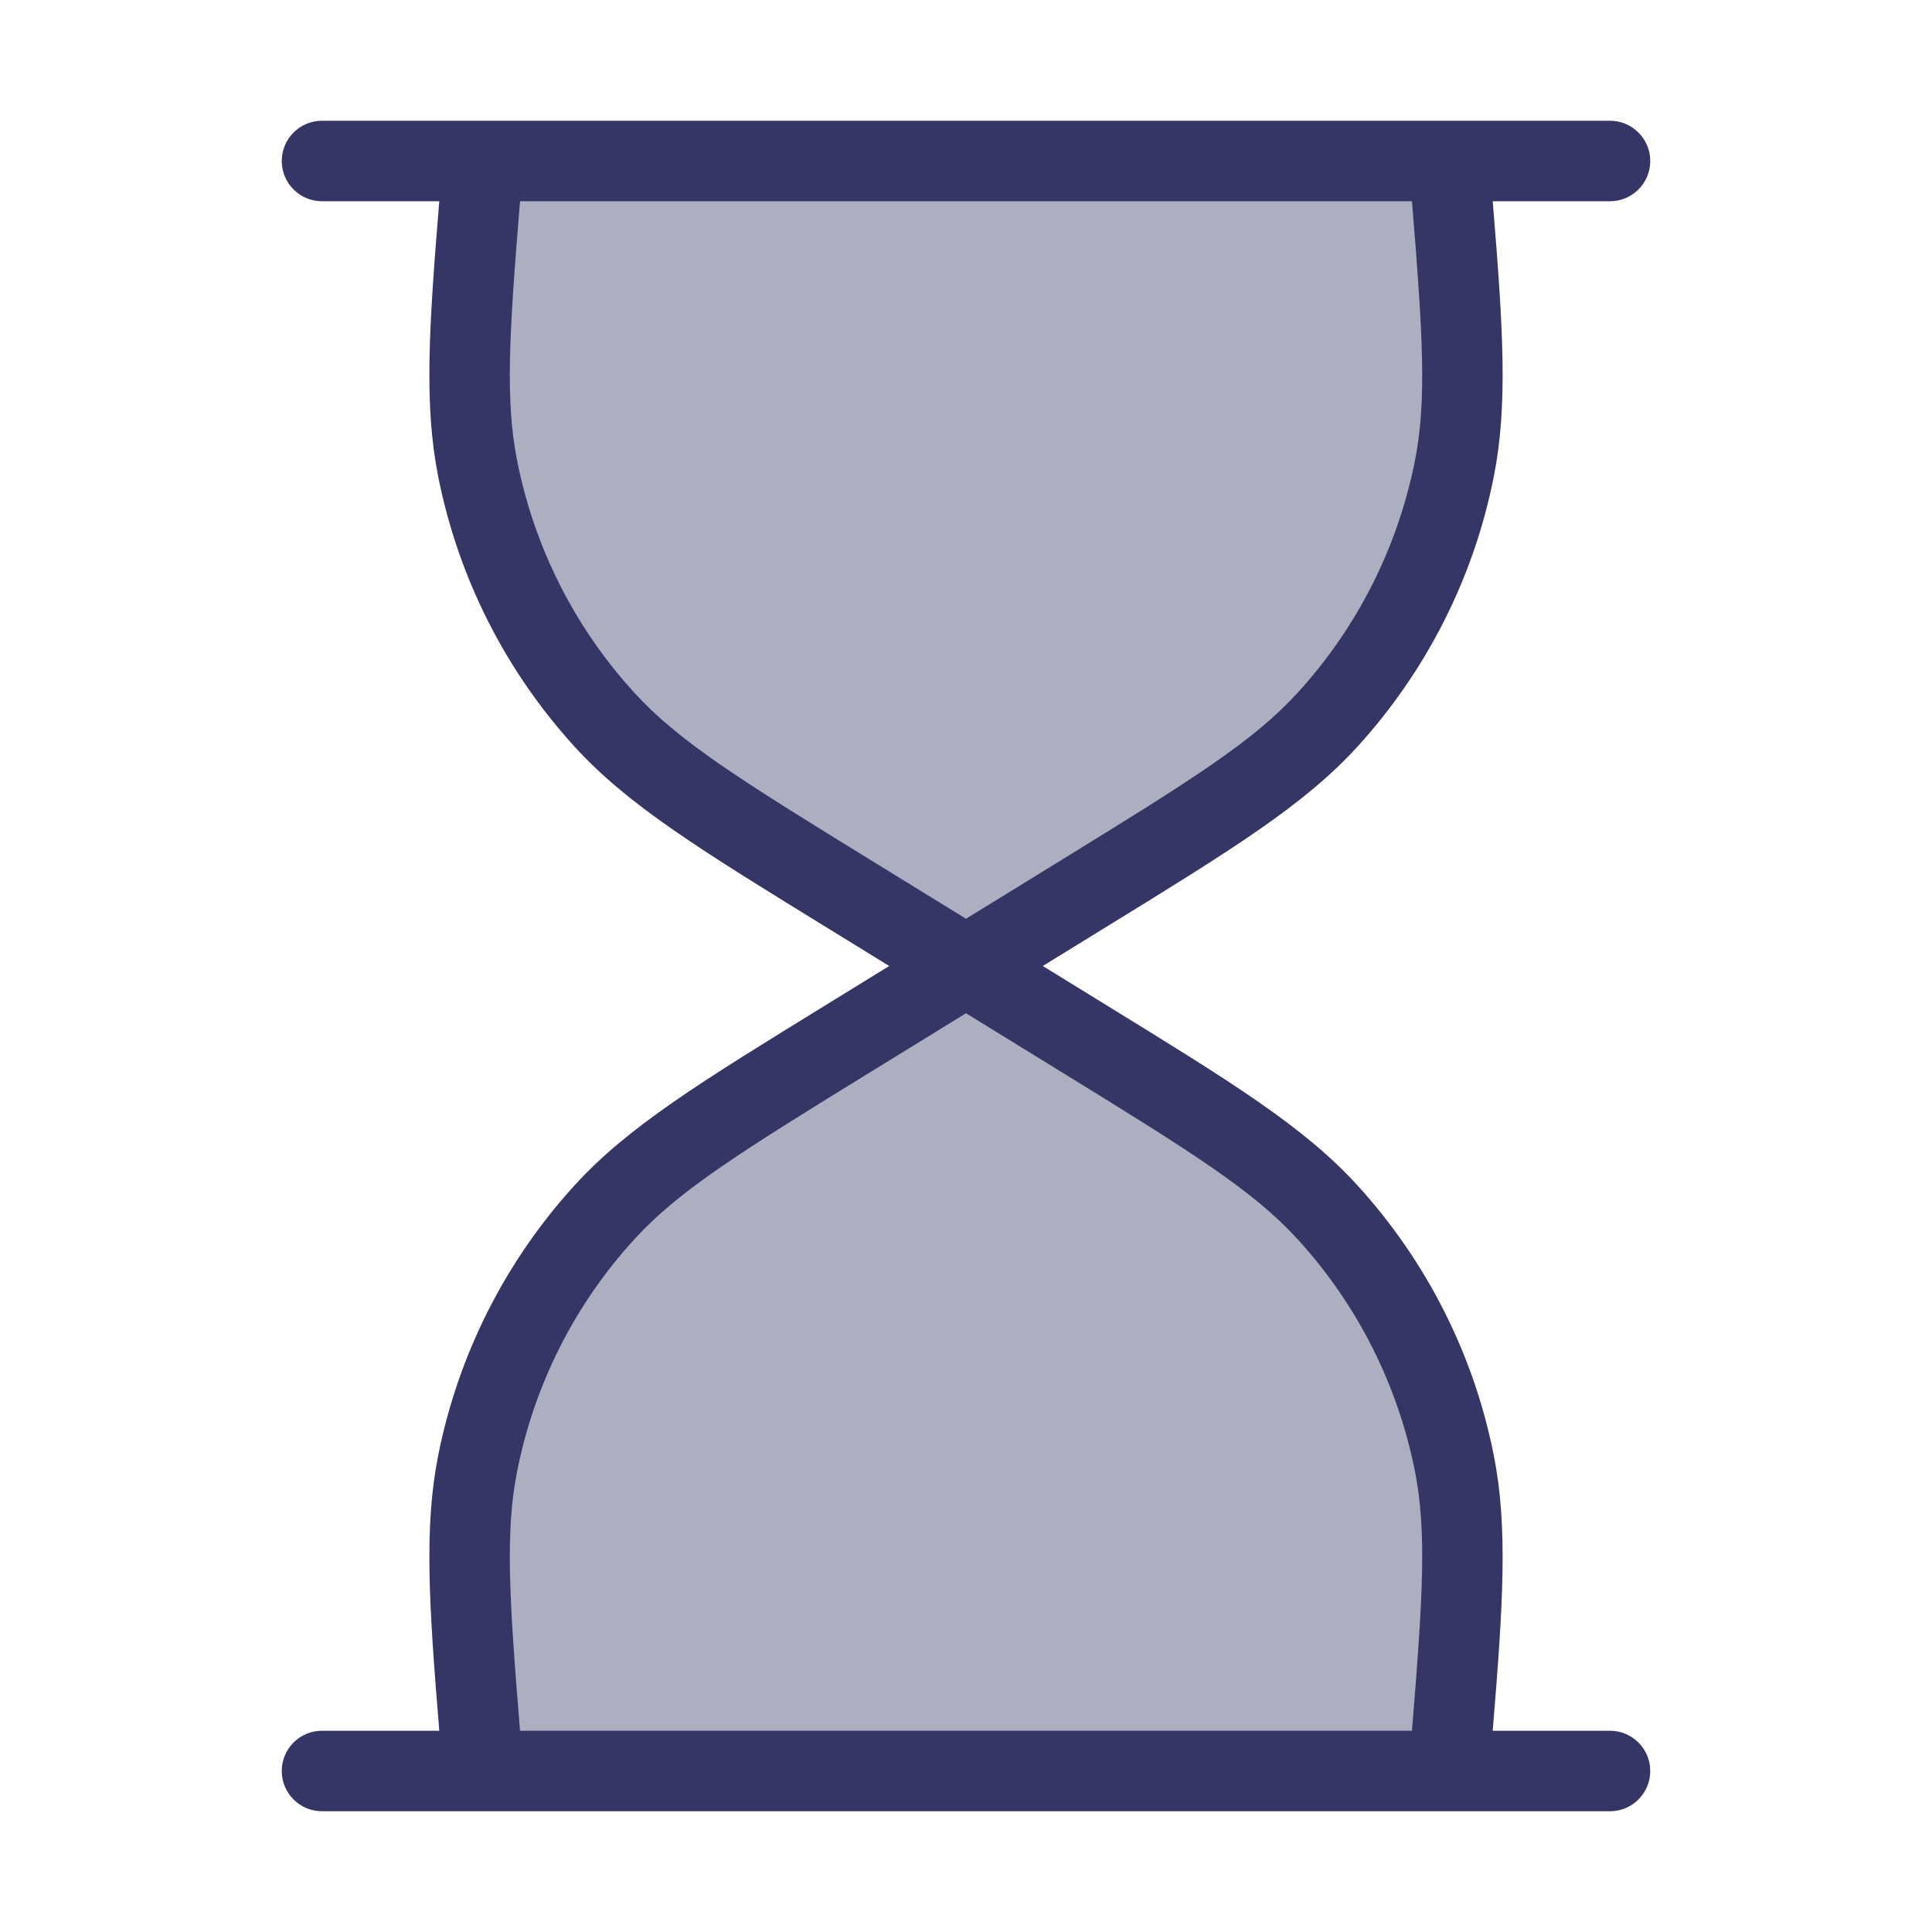 <svg width="24" height="24" viewBox="0 0 24 24" fill="none" xmlns="http://www.w3.org/2000/svg">
<path opacity="0.4" d="M18 2H6C5.837 3.953 5.756 4.929 5.934 5.826C6.165 6.988 6.71 8.065 7.508 8.94C8.124 9.615 8.959 10.129 10.628 11.155L12 12L10.628 12.845C8.959 13.871 8.124 14.385 7.508 15.06C6.71 15.935 6.165 17.012 5.934 18.174C5.756 19.071 5.837 20.047 6 22L18 22C18.163 20.047 18.244 19.071 18.066 18.174C17.835 17.012 17.291 15.935 16.492 15.06C15.876 14.385 15.041 13.871 13.372 12.845L12 12L13.372 11.155C15.041 10.129 15.876 9.615 16.492 8.94C17.291 8.065 17.835 6.988 18.066 5.826C18.244 4.929 18.163 3.953 18 2Z" fill="#353566"/>
<path fill-rule="evenodd" clip-rule="evenodd" d="M20.5 2C20.5 2.276 20.276 2.5 20 2.5H18.543C18.674 4.088 18.732 5.038 18.556 5.923C18.308 7.175 17.721 8.334 16.861 9.277C16.197 10.004 15.307 10.552 13.714 11.532L12.954 12L13.714 12.468C15.307 13.448 16.197 13.996 16.861 14.723C17.721 15.666 18.308 16.825 18.556 18.077C18.732 18.962 18.674 19.912 18.543 21.5H20C20.276 21.5 20.5 21.724 20.5 22C20.5 22.276 20.276 22.5 20 22.5H18.002C18.001 22.5 18.001 22.5 18 22.5L4 22.5C3.724 22.5 3.5 22.276 3.5 22C3.5 21.724 3.724 21.5 4 21.5H5.457C5.326 19.912 5.268 18.962 5.444 18.077C5.693 16.825 6.279 15.666 7.139 14.723C7.803 13.996 8.693 13.448 10.286 12.468L11.046 12L10.286 11.532C8.693 10.552 7.803 10.004 7.139 9.277C6.279 8.334 5.693 7.175 5.444 5.923C5.268 5.038 5.326 4.088 5.457 2.5H4C3.724 2.5 3.5 2.276 3.5 2C3.5 1.724 3.724 1.5 4 1.5H20C20.276 1.5 20.5 1.724 20.5 2ZM6.46 21.5L17.54 21.5C17.677 19.832 17.724 19.017 17.576 18.272C17.362 17.199 16.86 16.205 16.122 15.397C15.565 14.786 14.805 14.313 13.11 13.27L12 12.587L10.89 13.27C9.195 14.313 8.435 14.786 7.878 15.397C7.14 16.205 6.638 17.199 6.425 18.272C6.276 19.017 6.323 19.832 6.46 21.5ZM6.46 2.5H17.54C17.677 4.168 17.724 4.982 17.576 5.728C17.362 6.801 16.86 7.795 16.122 8.603C15.565 9.214 14.805 9.687 13.11 10.73L12 11.413L10.89 10.73C9.195 9.687 8.435 9.214 7.878 8.603C7.14 7.795 6.638 6.801 6.425 5.728C6.276 4.982 6.323 4.168 6.46 2.5Z" fill="#353566"/>
</svg>
